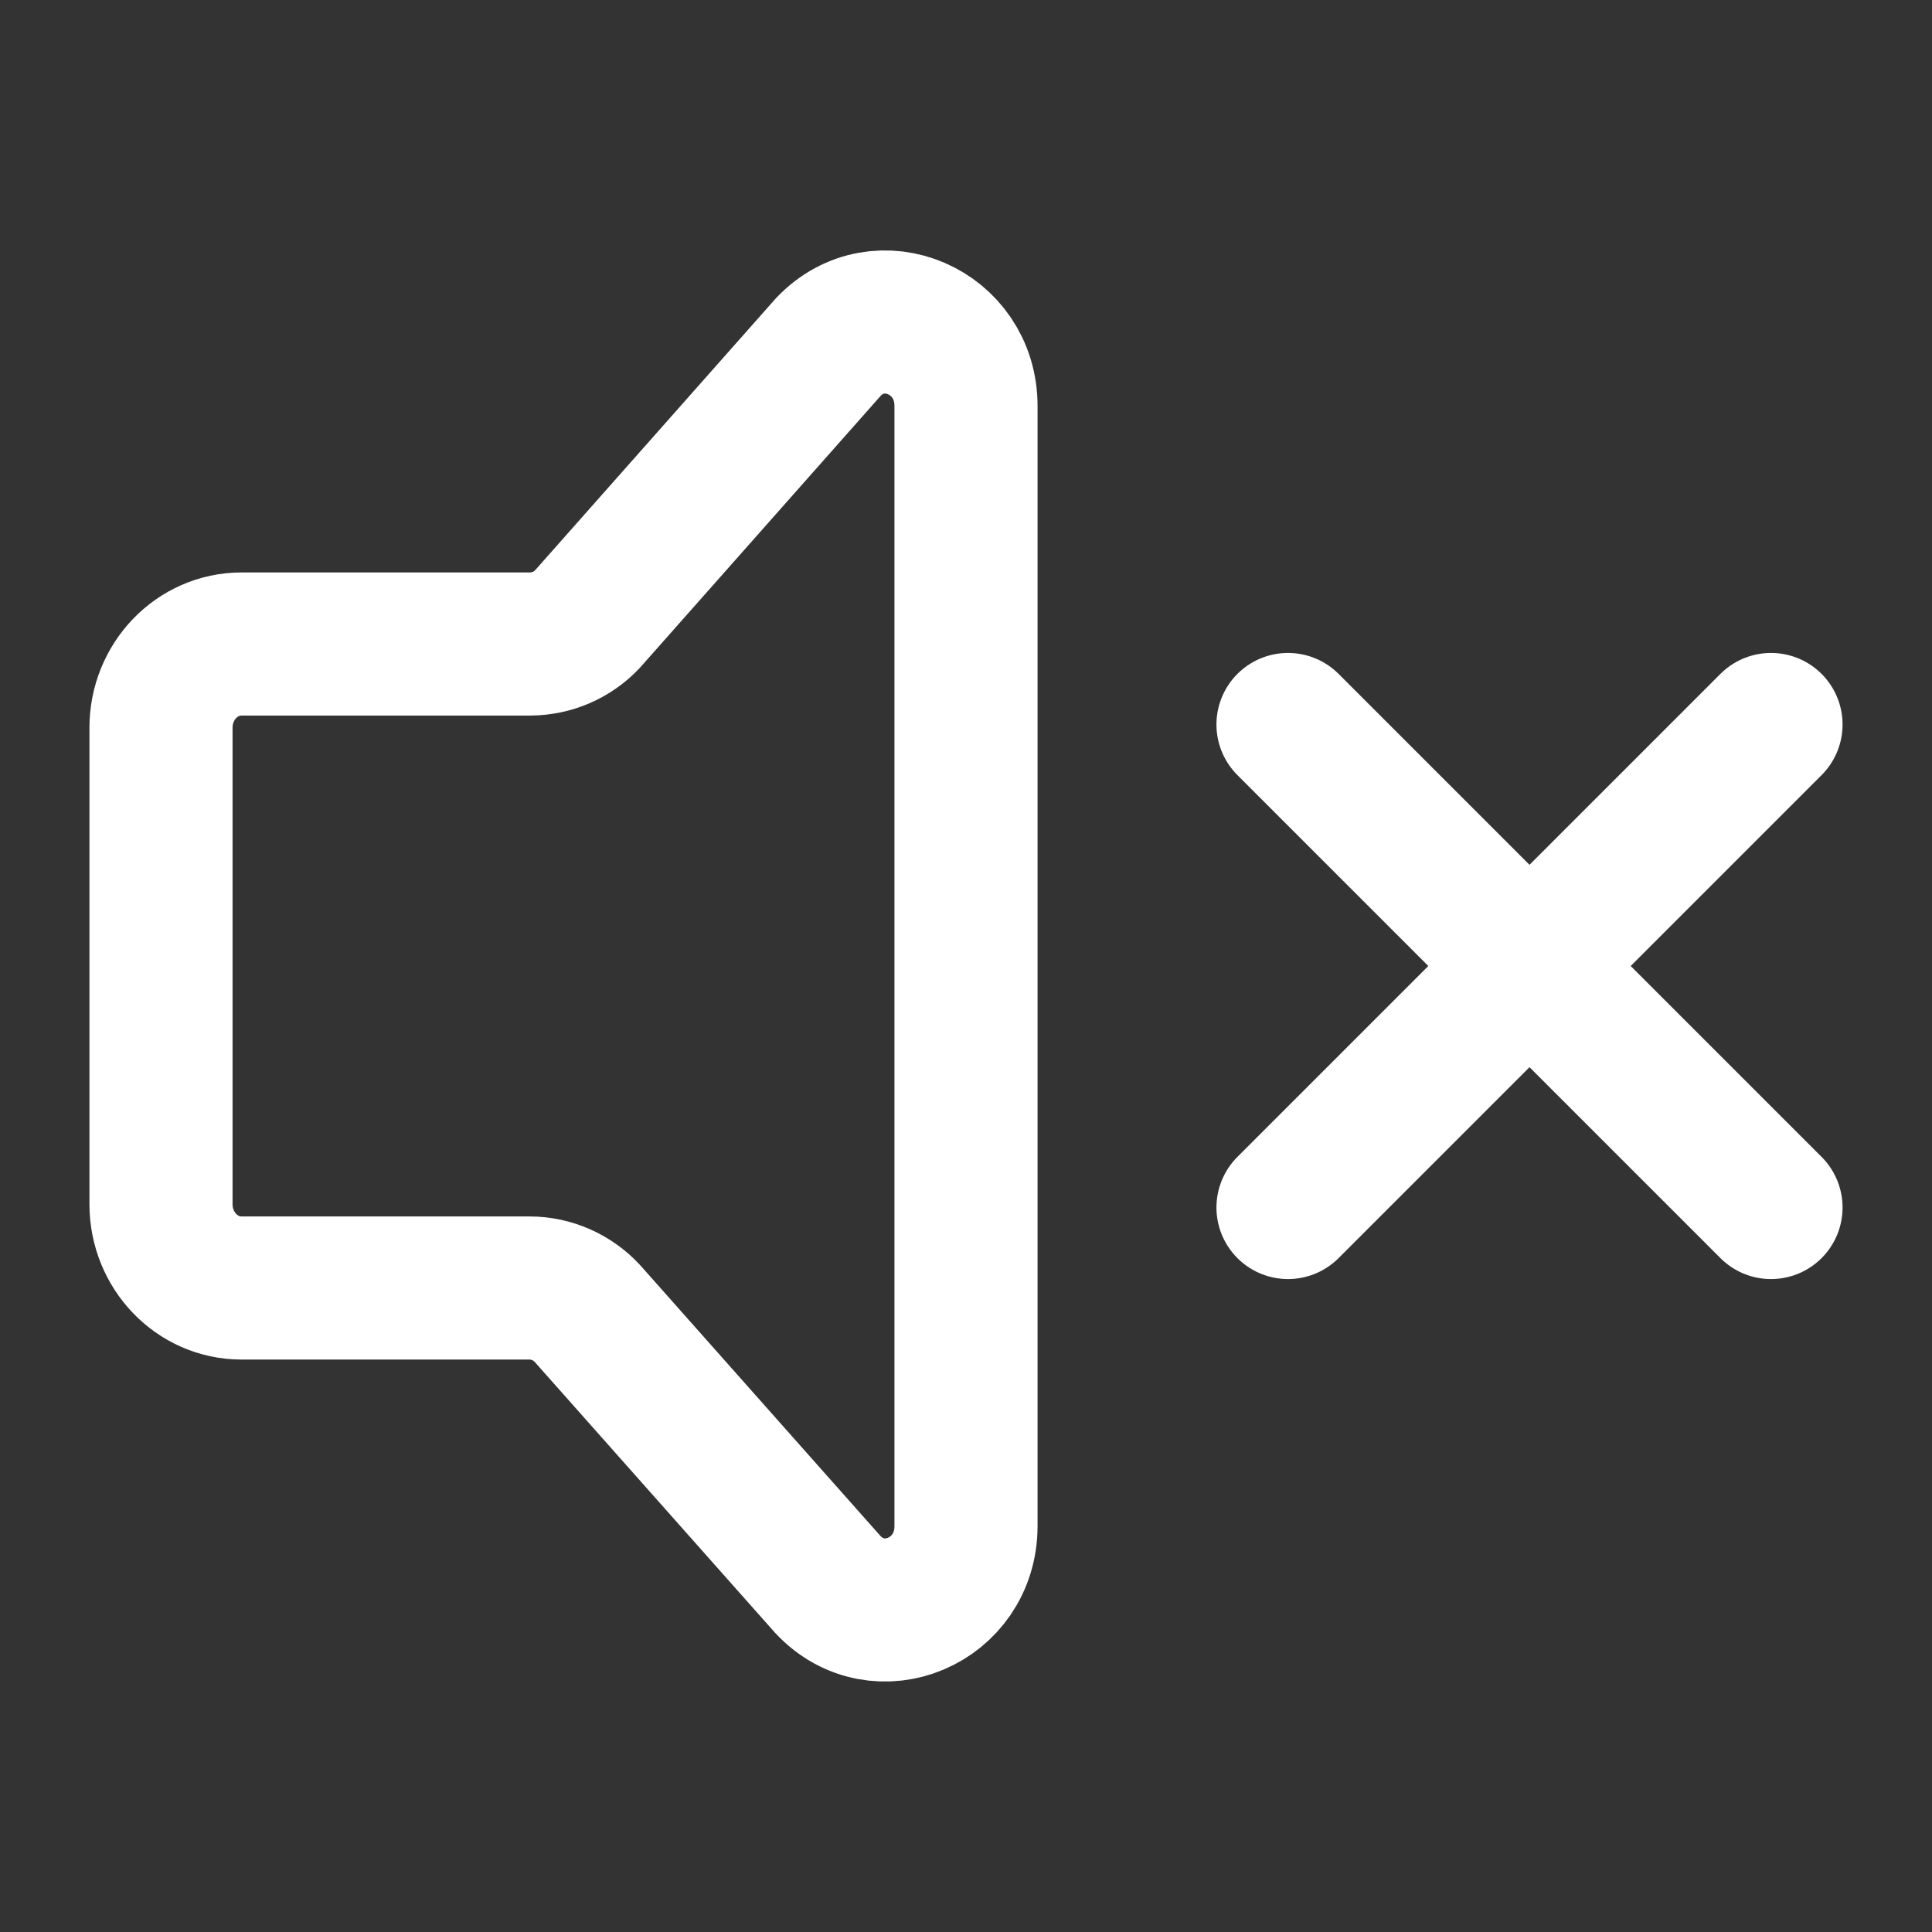 <svg width="27" height="27" viewBox="0 0 27 27" fill="none" xmlns="http://www.w3.org/2000/svg">
<rect x="0" y="0" width="27" height="27" fill="#333333" stroke="none"/>
<path d="M24.75 16.875L18 10.125M24.75 10.125L18 16.875" stroke="white" stroke-width="2" stroke-linecap="round"/>
<path d="M2.25 16.829V10.17C2.25 9.524 2.754 9 3.375 9H7.409C7.558 8.999 7.705 8.969 7.842 8.91C7.979 8.851 8.102 8.765 8.205 8.657L11.58 4.845C12.288 4.107 13.5 4.631 13.5 5.673V21.327C13.5 22.377 12.274 22.896 11.569 22.143L8.206 18.353C8.103 18.242 7.978 18.154 7.84 18.093C7.701 18.032 7.552 18 7.4 18H3.375C2.754 18 2.25 17.476 2.25 16.829Z" stroke="white" stroke-width="2" stroke-linecap="round" stroke-linejoin="round"/>
</svg>
